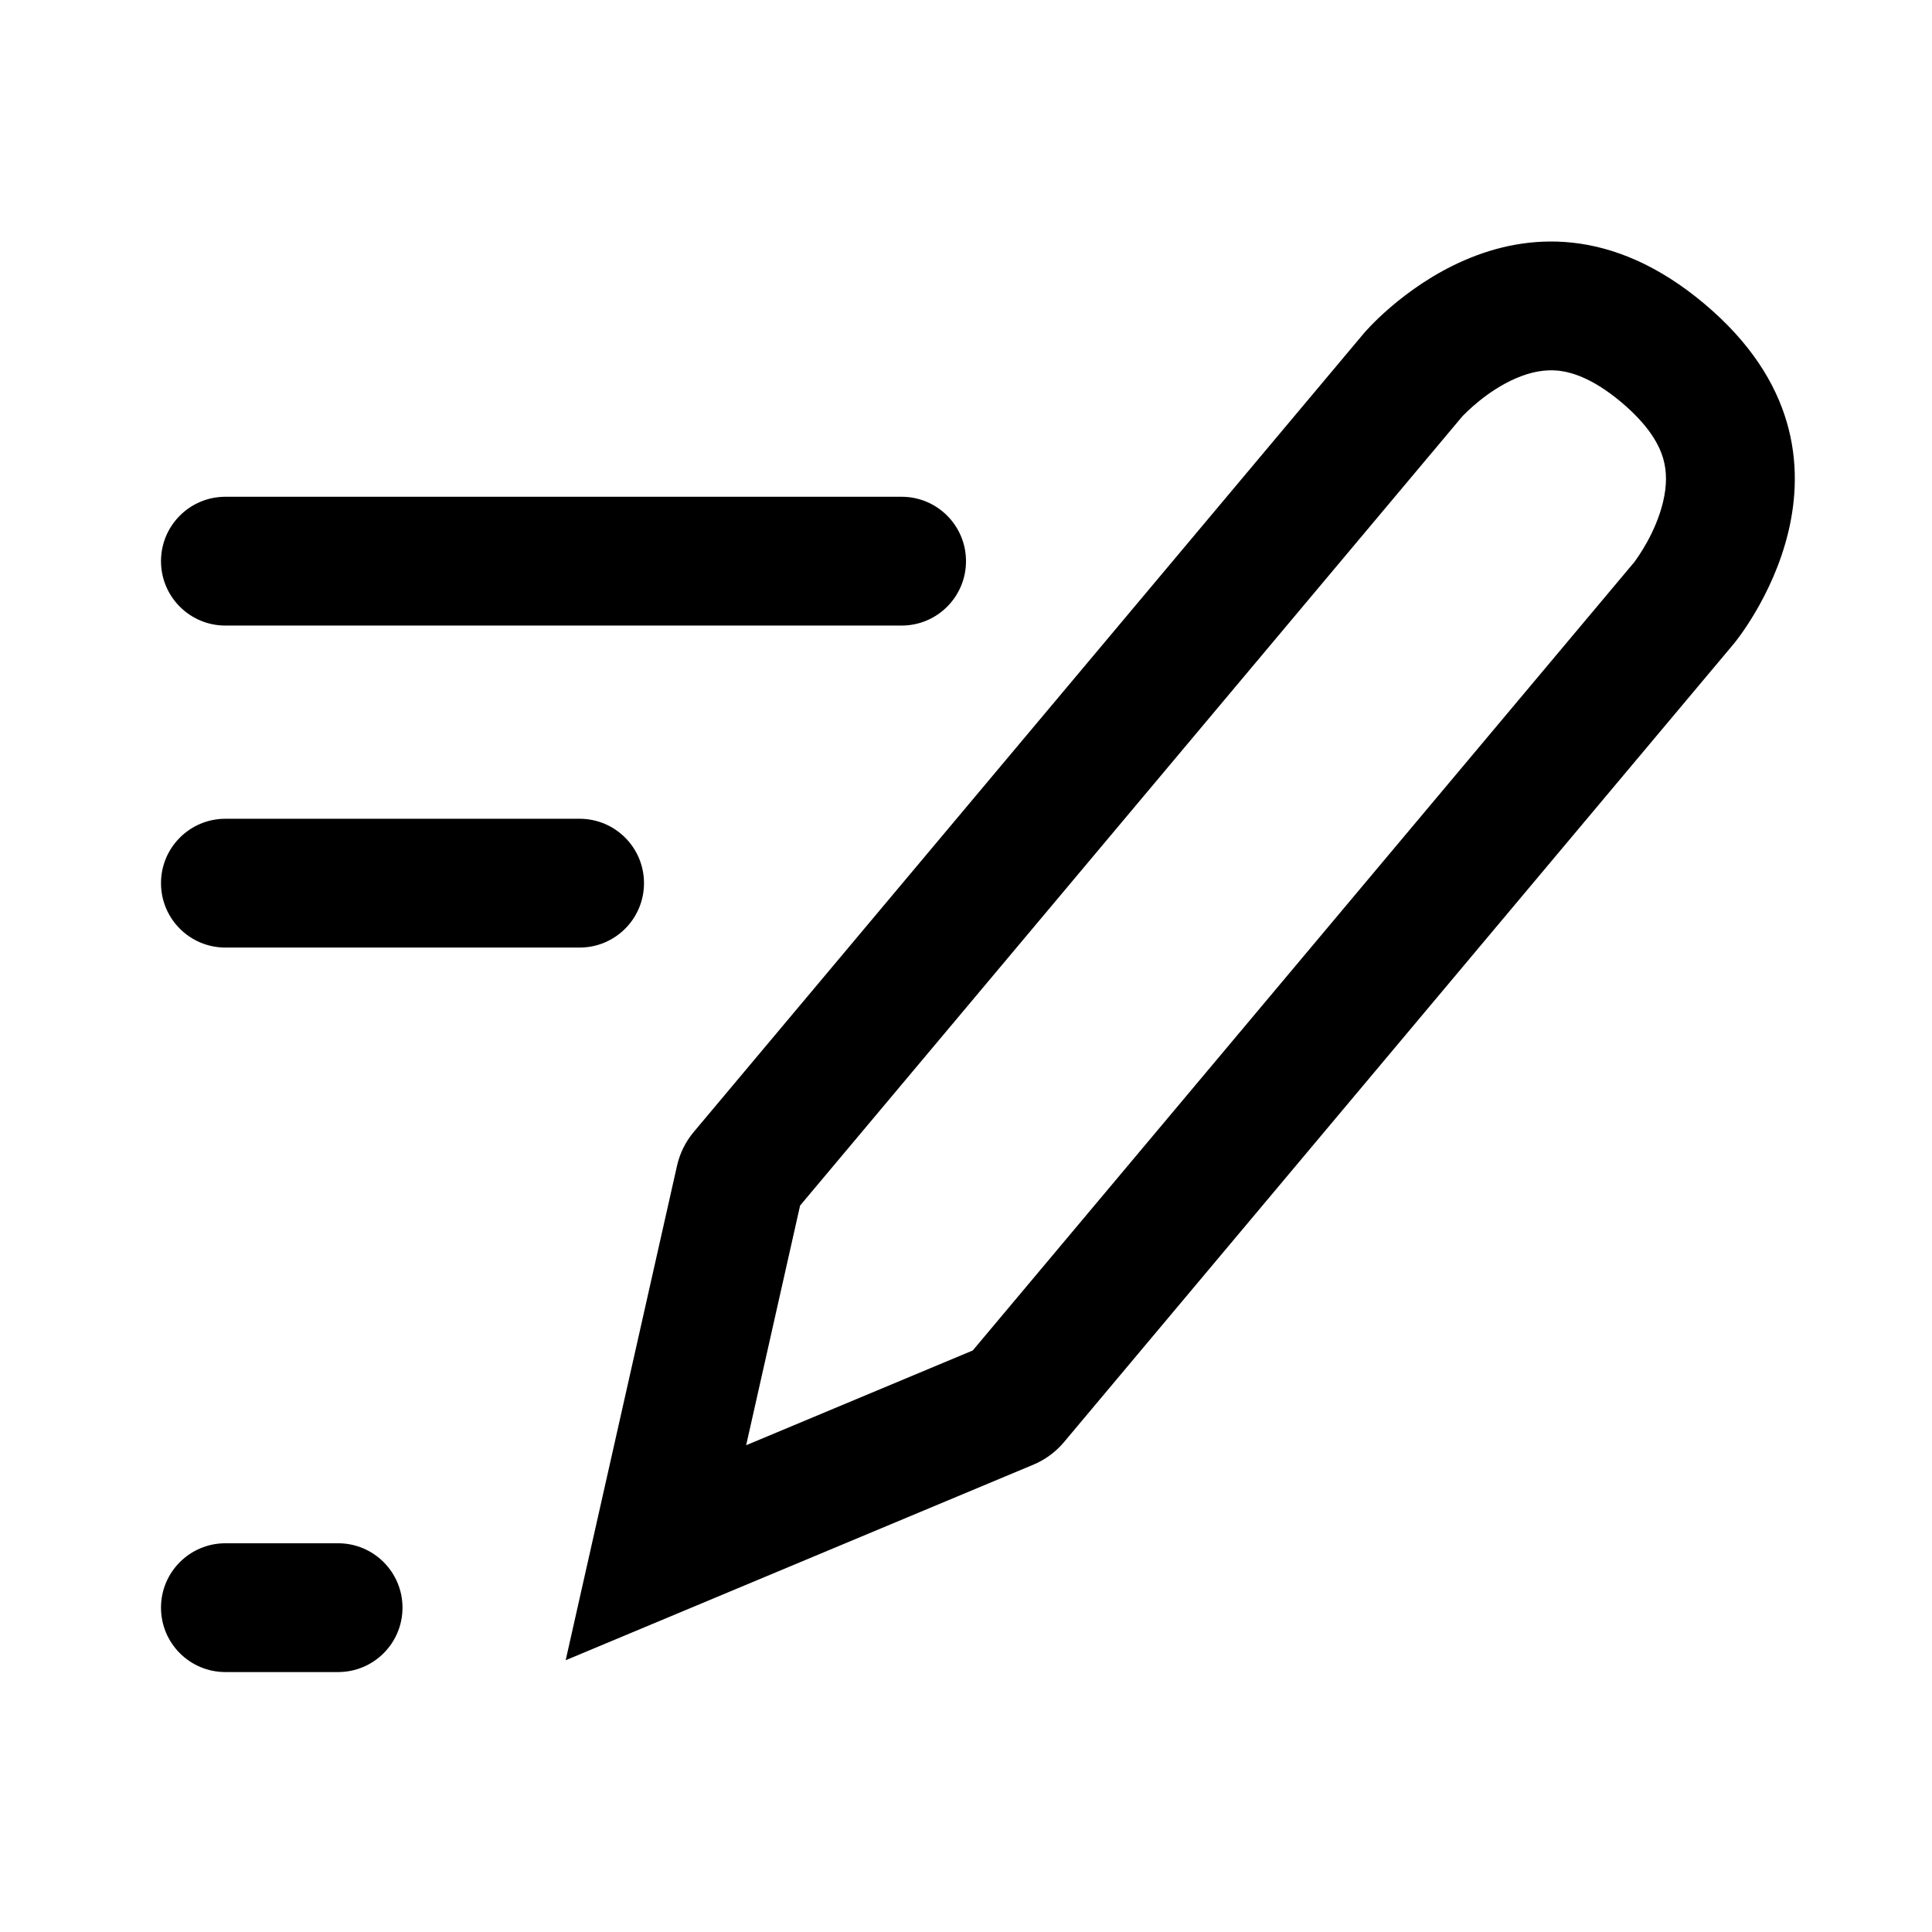 <svg width="24" height="24" viewBox="0 0 24 24" fill="none" xmlns="http://www.w3.org/2000/svg">
<path fill-rule="evenodd" clip-rule="evenodd" d="M20.31 6.973L12.084 16.776L9.269 17.953L9.939 14.976L18.165 5.173L18.162 5.176L18.166 5.172C18.203 5.134 18.466 4.858 18.83 4.7C19.02 4.618 19.195 4.587 19.363 4.605C19.519 4.623 19.78 4.694 20.14 4.996C20.5 5.299 20.616 5.543 20.66 5.694C20.708 5.856 20.707 6.034 20.659 6.235C20.567 6.621 20.341 6.929 20.31 6.971L20.307 6.976L20.31 6.973ZM13.216 17.916C13.113 18.038 12.983 18.134 12.836 18.195L7.027 20.624L8.41 14.482C8.445 14.326 8.517 14.181 8.62 14.059L16.942 4.141C16.943 4.139 18.871 1.843 21.169 3.771C23.467 5.699 21.539 7.996 21.538 7.997L13.216 17.916ZM2.8 6.171C2.358 6.171 2 6.529 2 6.971C2 7.413 2.358 7.771 2.8 7.771H11.2C11.642 7.771 12 7.413 12 6.971C12 6.529 11.642 6.171 11.2 6.171H2.8ZM2 10.971C2 10.529 2.358 10.171 2.8 10.171H7.2C7.642 10.171 8 10.529 8 10.971C8 11.413 7.642 11.771 7.2 11.771H2.8C2.358 11.771 2 11.413 2 10.971ZM2.8 19.171C2.358 19.171 2 19.529 2 19.971C2 20.413 2.358 20.771 2.8 20.771H4.2C4.642 20.771 5 20.413 5 19.971C5 19.529 4.642 19.171 4.2 19.171H2.8Z" fill="#000"/>
</svg>

